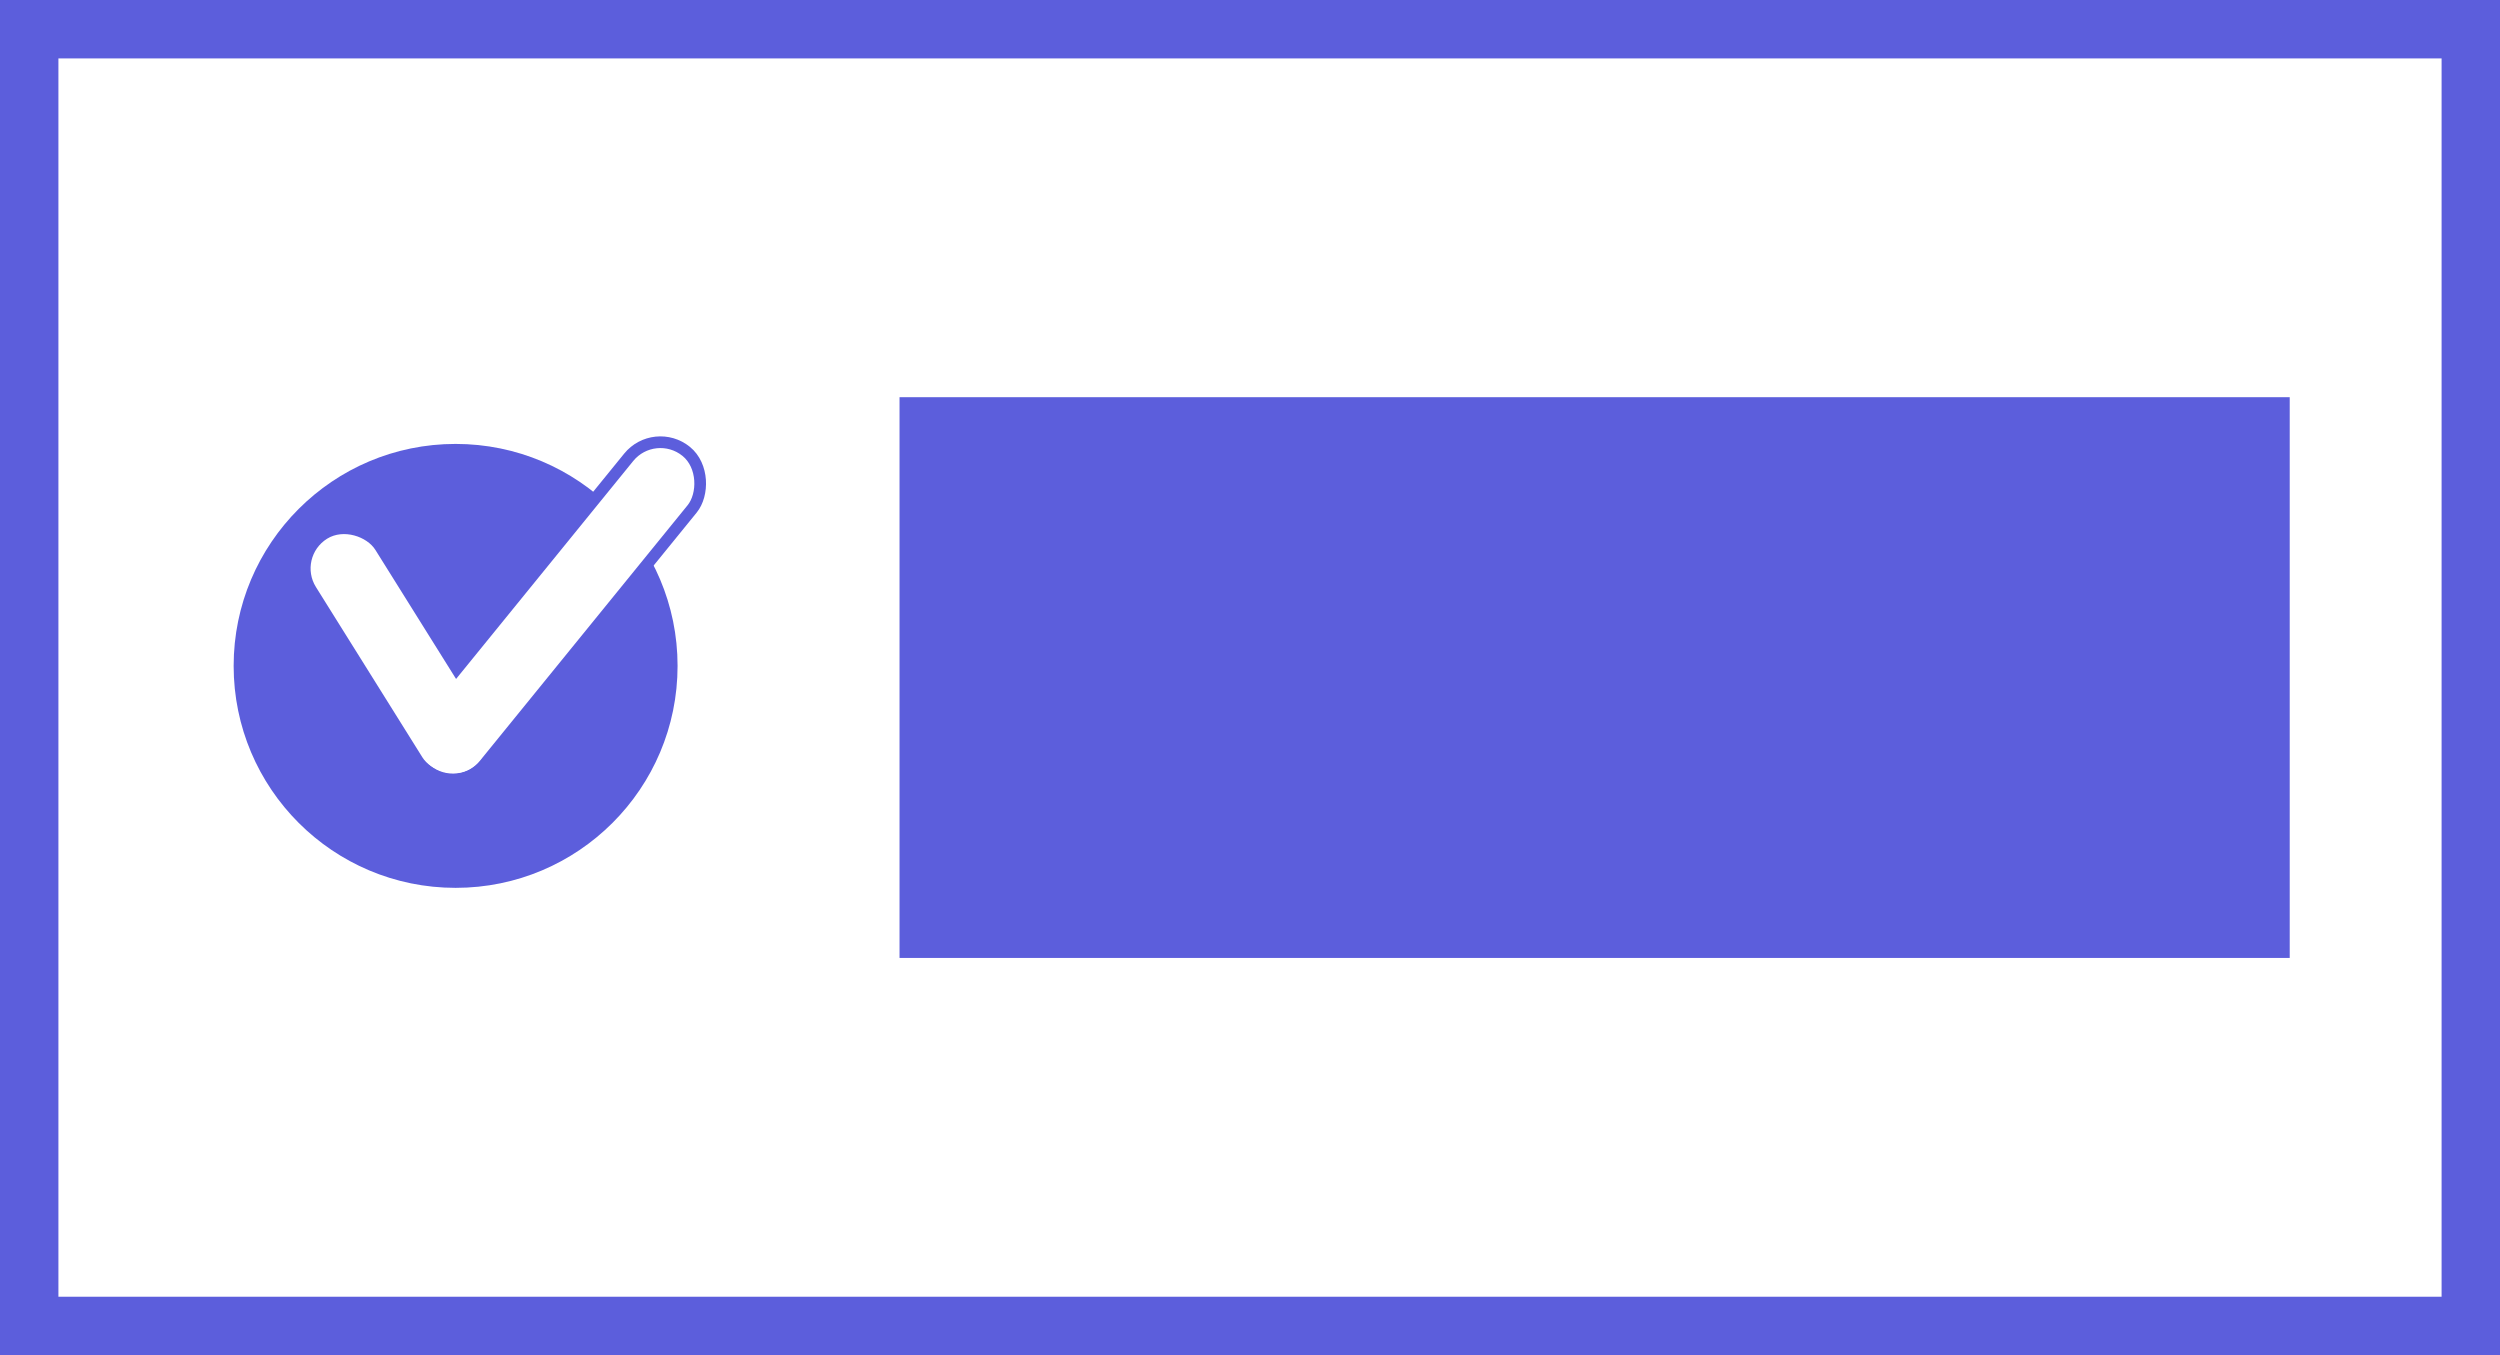 <svg width="214" height="116" viewBox="0 0 214 116" fill="none" xmlns="http://www.w3.org/2000/svg">
<rect x="0" y="0" width="214" height="116" fill="#333333" stroke="none"/>
<rect x="2.5" y="2.5" width="209" height="111" fill="white" stroke="#5C5EDC" stroke-width="5"/>
<circle cx="39" cy="57" r="19" fill="#5C5EDC"/>
<rect x="56.023" y="36.431" width="7" height="35.173" rx="3.5" transform="rotate(39.103 56.023 36.431)" fill="white" stroke="#5C5EDC"/>
<rect x="25.453" y="47.706" width="6" height="23.193" rx="3" transform="rotate(-32.012 25.453 47.706)" fill="white"/>
<rect x="77" y="34" width="119" height="48" fill="#5C5EDC"/>
</svg>
